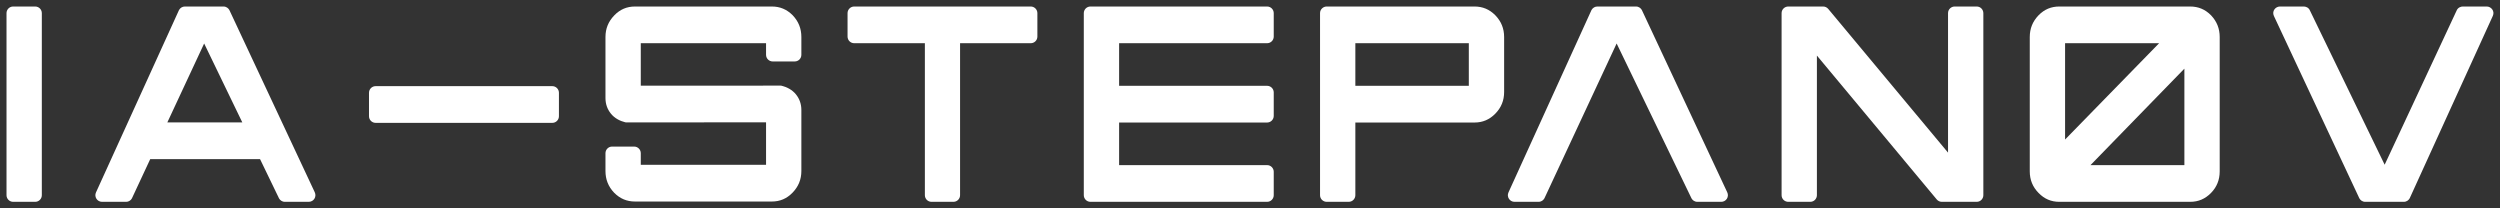 <svg width="192" height="16" viewBox="0 0 192 16" fill="none" xmlns="http://www.w3.org/2000/svg">
<rect x="0" y="0" width="192" height="16" fill="#333333" stroke="none"/>
<path d="M47.182 1.176C47.618 0.724 48.139 0.5 48.768 0.5H59.277C59.902 0.5 60.426 0.718 60.875 1.17L60.883 1.178C61.327 1.646 61.545 2.194 61.545 2.845V4.21C61.545 4.493 61.316 4.72 61.035 4.72H59.343C59.062 4.72 58.833 4.492 58.833 4.21V3.319H49.212V6.581L59.952 6.576L60.013 6.583L60.041 6.589C60.418 6.679 60.848 6.894 61.134 7.255C61.402 7.59 61.545 7.986 61.545 8.451V13.132C61.545 13.782 61.321 14.331 60.864 14.801C60.427 15.252 59.906 15.477 59.277 15.477H48.768C48.144 15.477 47.619 15.259 47.17 14.806L47.163 14.798C46.718 14.33 46.5 13.782 46.5 13.132V11.767C46.5 11.484 46.729 11.257 47.01 11.257H48.702C48.983 11.257 49.212 11.484 49.212 11.767V12.657H58.833V9.395L48.093 9.401L48.033 9.394L48.004 9.387C47.627 9.297 47.197 9.083 46.911 8.721C46.643 8.386 46.5 7.991 46.5 7.526V2.845C46.5 2.194 46.724 1.646 47.182 1.176Z" fill="white"/>
<path d="M0.5 1.01C0.5 0.728 0.728 0.5 1.01 0.5H2.702C2.984 0.5 3.212 0.728 3.212 1.01V14.99C3.212 15.271 2.984 15.5 2.702 15.5H1.01C0.728 15.5 0.5 15.271 0.5 14.99V1.01Z" fill="white"/>
<path d="M28.849 6.616C28.564 6.616 28.339 6.847 28.339 7.126V8.926C28.339 9.205 28.564 9.436 28.849 9.436H42.416C42.697 9.436 42.926 9.208 42.926 8.926V7.126C42.926 6.844 42.697 6.616 42.416 6.616H28.849Z" fill="white"/>
<path d="M65.602 0.5C65.318 0.5 65.092 0.731 65.092 1.01V2.809C65.092 3.089 65.318 3.319 65.602 3.319H71.03V14.99C71.03 15.272 71.258 15.5 71.54 15.5H73.223C73.508 15.5 73.733 15.268 73.733 14.99V3.319H79.161C79.442 3.319 79.671 3.092 79.671 2.809V1.01C79.671 0.728 79.442 0.5 79.161 0.5H65.602Z" fill="white"/>
<path d="M83.236 1.01C83.236 0.728 83.464 0.5 83.746 0.5H97.313C97.594 0.5 97.823 0.728 97.823 1.01V2.809C97.823 3.092 97.594 3.319 97.313 3.319H85.948V6.59H97.313C97.594 6.59 97.823 6.818 97.823 7.1V8.9C97.823 9.182 97.594 9.41 97.313 9.41H85.948V12.681H97.313C97.594 12.681 97.823 12.909 97.823 13.191V14.99C97.823 15.272 97.594 15.5 97.313 15.5H83.746C83.464 15.5 83.236 15.271 83.236 14.99V1.01Z" fill="white"/>
<path fill-rule="evenodd" clip-rule="evenodd" d="M101.889 0.5C101.625 0.5 101.379 0.712 101.379 1.01V14.99C101.379 15.288 101.624 15.5 101.889 15.5H103.581C103.879 15.5 104.091 15.255 104.091 14.99V9.41H113.24C113.866 9.41 114.392 9.188 114.843 8.726C115.294 8.263 115.517 7.717 115.517 7.065V2.845C115.517 2.194 115.296 1.646 114.844 1.177L114.839 1.172C114.39 0.718 113.866 0.5 113.24 0.5H101.889ZM104.091 6.59V3.319H112.805V6.59H104.091Z" fill="white"/>
<path d="M122.233 0.761C122.324 0.598 122.496 0.5 122.679 0.5H125.643C125.871 0.5 126.02 0.642 126.087 0.759C126.093 0.77 126.099 0.782 126.105 0.794L132.651 14.767C132.731 14.929 132.717 15.118 132.623 15.266C132.525 15.418 132.359 15.5 132.193 15.5H130.356C130.134 15.5 129.985 15.365 129.916 15.248C129.909 15.236 129.903 15.224 129.897 15.212L124.158 3.34L118.623 15.206C118.62 15.212 118.617 15.218 118.614 15.224C118.611 15.23 118.608 15.236 118.604 15.242C118.557 15.325 118.493 15.384 118.431 15.423C118.373 15.459 118.28 15.5 118.161 15.5H116.314C115.947 15.5 115.695 15.12 115.85 14.779L122.214 0.799C122.22 0.786 122.226 0.774 122.233 0.761Z" fill="white"/>
<path d="M137.336 0.5C137.071 0.5 136.826 0.712 136.826 1.01V14.99C136.826 15.287 137.071 15.5 137.336 15.5H139.028C139.327 15.5 139.538 15.255 139.538 14.99V4.268L148.741 15.316L148.748 15.325C148.848 15.441 148.991 15.5 149.133 15.5H151.811C152.11 15.5 152.321 15.255 152.321 14.99V1.01C152.321 0.745 152.109 0.5 151.811 0.5H150.119C149.855 0.5 149.609 0.711 149.609 1.01V11.722L140.407 0.683L140.399 0.674C140.3 0.561 140.159 0.5 140.015 0.5H137.336Z" fill="white"/>
<path fill-rule="evenodd" clip-rule="evenodd" d="M156.563 1.172C157.006 0.719 157.528 0.5 158.154 0.5H168.205C168.829 0.5 169.354 0.718 169.803 1.17L169.811 1.179C170.254 1.647 170.473 2.194 170.473 2.845V13.155C170.473 13.816 170.252 14.361 169.807 14.817C169.356 15.279 168.831 15.5 168.205 15.5H158.154C157.527 15.5 157.003 15.275 156.56 14.816C156.112 14.361 155.886 13.815 155.886 13.155V2.845C155.886 2.194 156.107 1.645 156.56 1.175L156.563 1.172ZM158.598 3.319V10.716L165.82 3.319H158.598ZM167.761 5.273L160.55 12.681H167.761V5.273Z" fill="white"/>
<path d="M175.098 0.5C174.763 0.5 174.465 0.85 174.633 1.22L174.635 1.226L181.186 15.206C181.191 15.217 181.196 15.227 181.202 15.237C181.27 15.359 181.42 15.5 181.648 15.5H184.613C184.849 15.5 184.996 15.35 185.059 15.237C185.066 15.225 185.072 15.213 185.077 15.201L191.449 1.221C191.619 0.846 191.314 0.5 190.984 0.5H189.139C189.005 0.5 188.767 0.569 188.668 0.813L183.142 12.65L177.403 0.807C177.302 0.563 177.061 0.5 176.935 0.5H175.098Z" fill="white"/>
<path fill-rule="evenodd" clip-rule="evenodd" d="M14.2 0.5C14.018 0.5 13.845 0.598 13.754 0.761C13.747 0.774 13.741 0.786 13.735 0.799L7.371 14.779C7.216 15.12 7.468 15.5 7.835 15.5H9.682C9.752 15.5 9.814 15.486 9.864 15.466C9.898 15.453 9.928 15.438 9.952 15.423C9.981 15.405 10.01 15.382 10.038 15.355C10.07 15.324 10.1 15.287 10.125 15.242L10.135 15.224L10.144 15.206L11.538 12.219H19.971L21.418 15.212C21.424 15.224 21.43 15.236 21.437 15.248C21.506 15.365 21.655 15.5 21.877 15.5H23.714C23.802 15.5 23.889 15.477 23.967 15.433C24.036 15.394 24.098 15.338 24.144 15.266C24.189 15.195 24.216 15.116 24.223 15.033C24.23 14.944 24.214 14.851 24.173 14.766L17.626 0.794C17.62 0.782 17.614 0.77 17.608 0.759C17.541 0.642 17.392 0.5 17.164 0.5H14.2ZM18.608 9.398L15.679 3.34L12.853 9.398H18.608Z" fill="white"/>
</svg>
